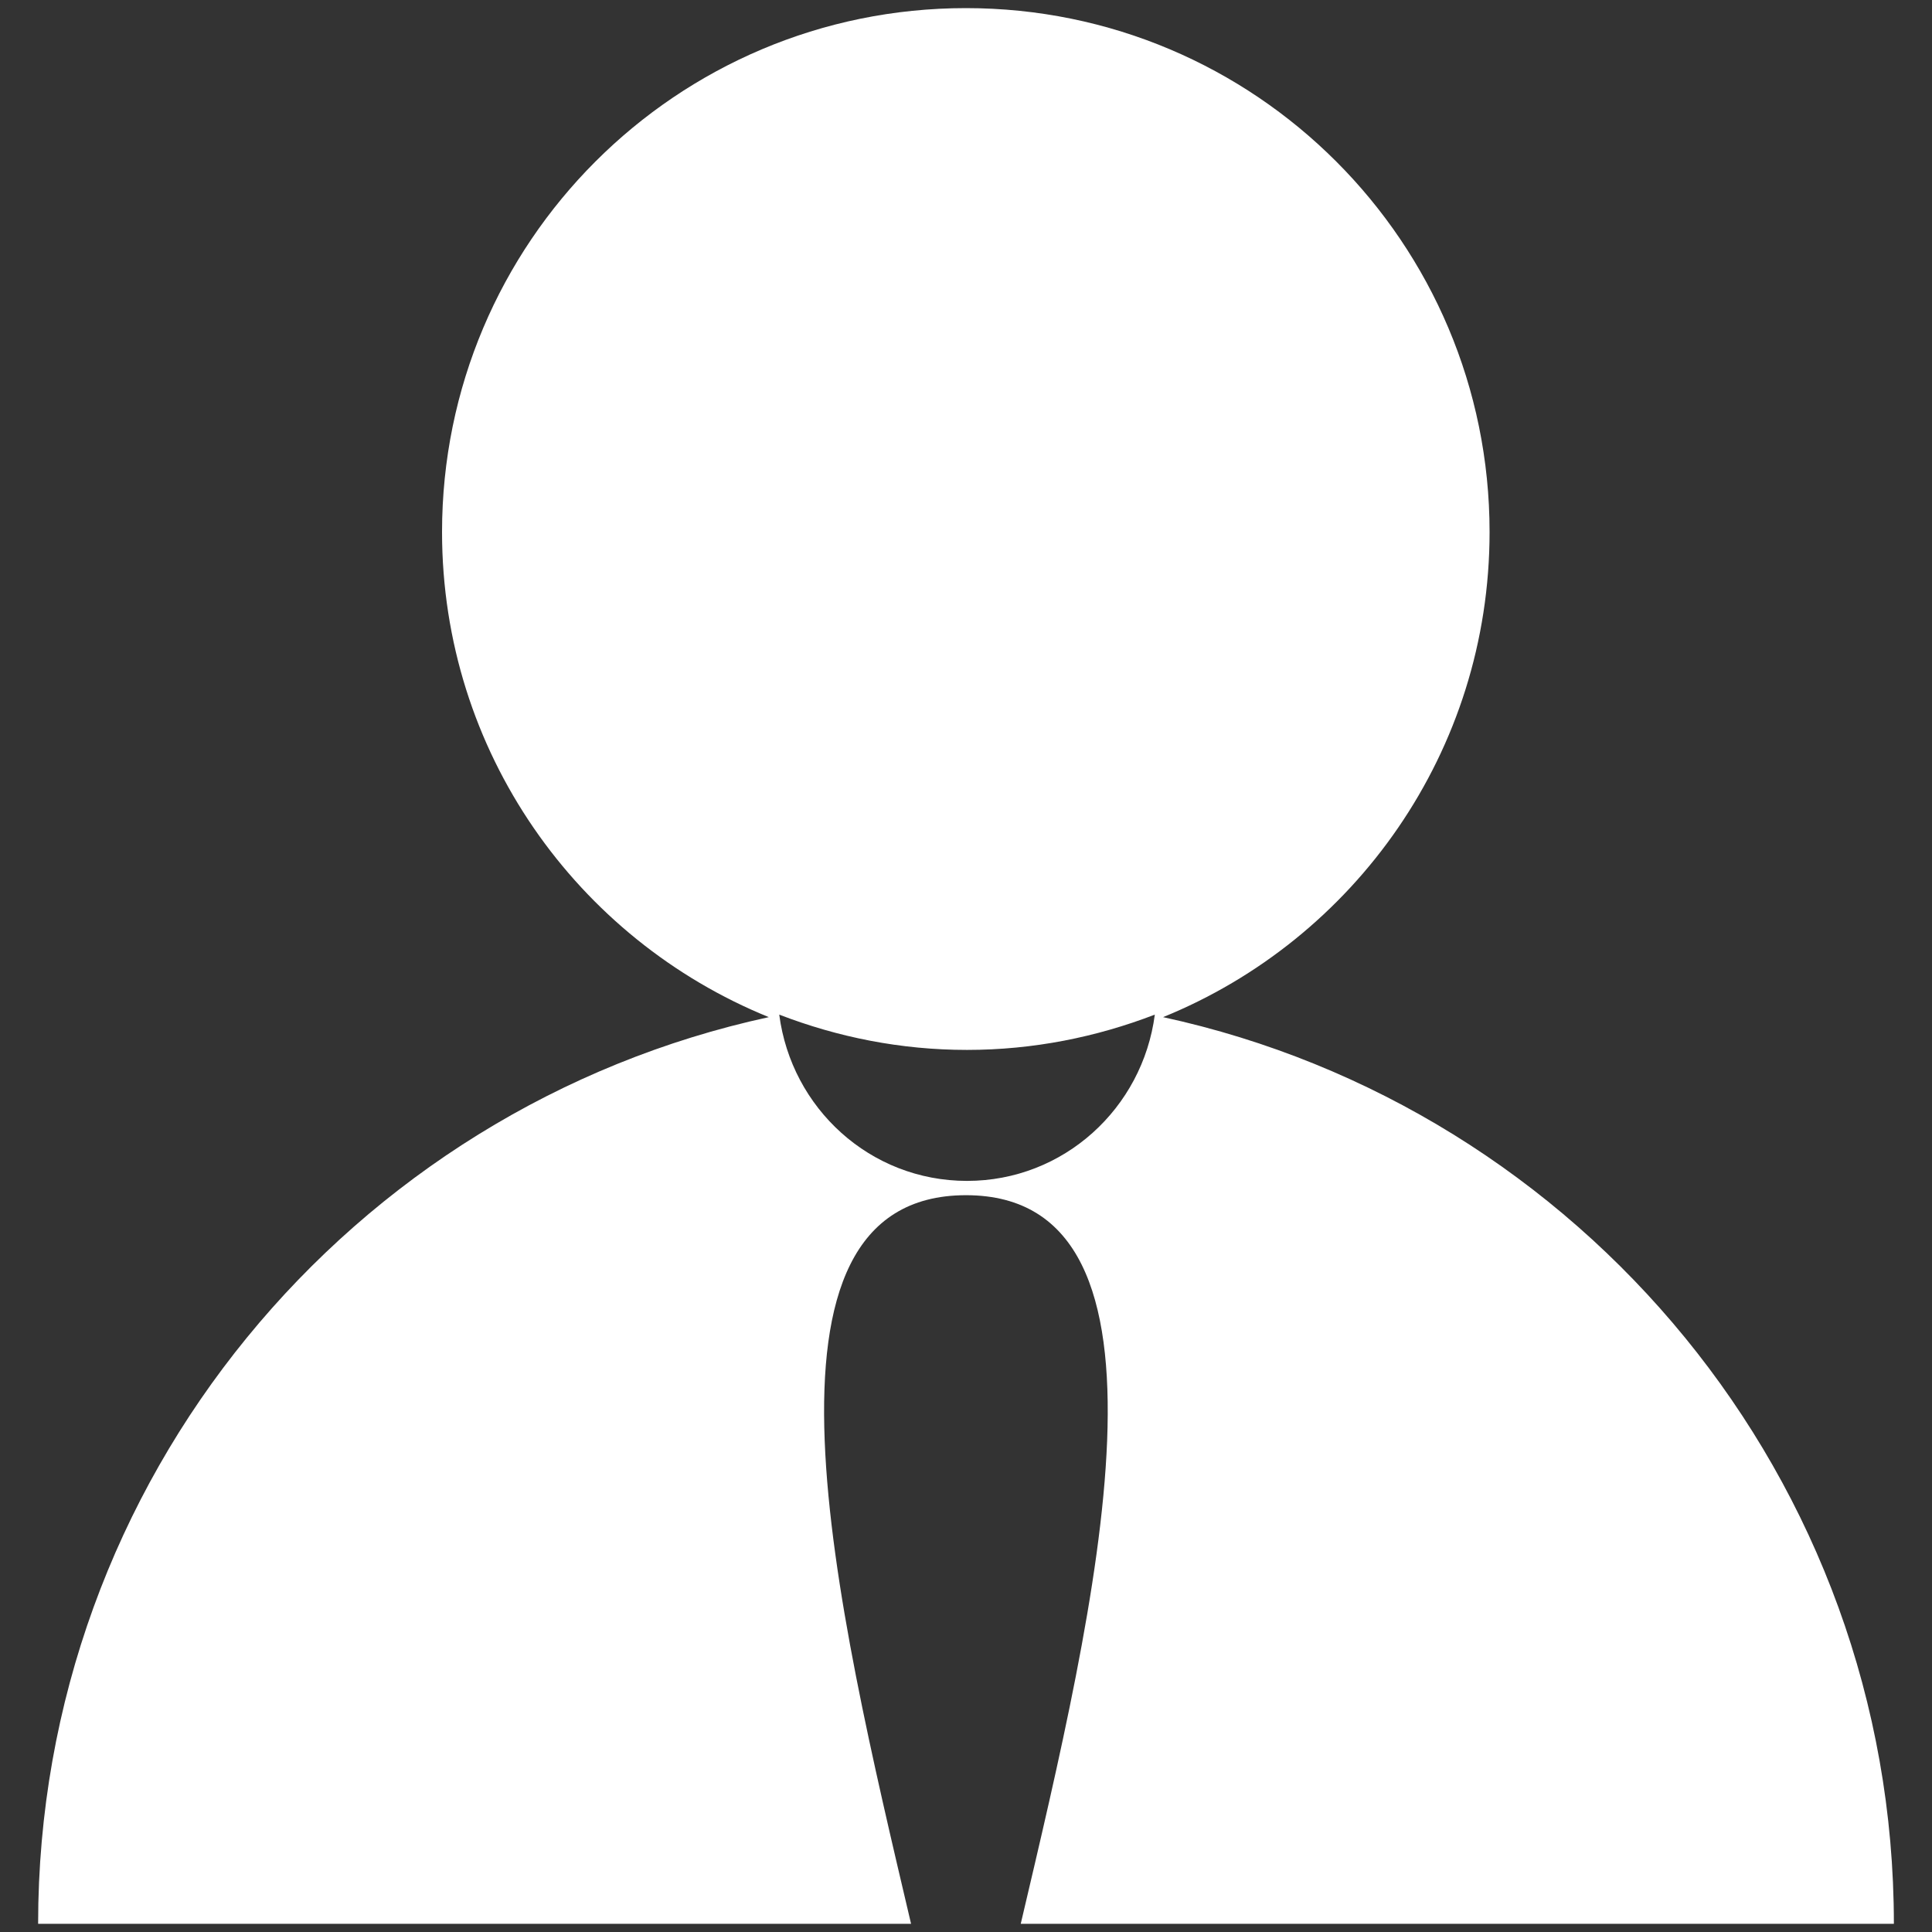 <?xml version="1.0" encoding="utf-8"?>
<!-- Generator: Adobe Illustrator 16.0.0, SVG Export Plug-In . SVG Version: 6.00 Build 0)  -->
<!DOCTYPE svg PUBLIC "-//W3C//DTD SVG 1.1//EN" "http://www.w3.org/Graphics/SVG/1.1/DTD/svg11.dtd">
<svg version="1.1" id="Layer_1" xmlns="http://www.w3.org/2000/svg" xmlns:xlink="http://www.w3.org/1999/xlink" x="0px" y="0px"
	 width="30px" height="30px" viewBox="0 0 30 30" enable-background="new 0 0 30 30" xml:space="preserve">
<rect x="0" y="0" width="30" height="30" fill="#333333" stroke="none"/>
<path fill="#FFFFFF" d="M29.408,29.873c0-6.906-4.865-12.673-11.348-14.079c2.973-1.208,5.07-4.122,5.07-7.533
	c0-4.493-3.637-8.135-8.131-8.135c-4.496,0-8.135,3.642-8.135,8.135c0,3.411,2.098,6.324,5.074,7.533
	C5.453,17.2,0.592,22.967,0.592,29.873h13.555C12.99,24.95,11.443,18.559,15,18.559c3.553,0,2.008,6.391,0.85,11.314H29.408z
	 M15.016,18.337c-1.506,0-2.727-1.129-2.916-2.582c0.908,0.35,1.885,0.548,2.916,0.548c1.029,0,2.01-0.199,2.916-0.548
	C17.742,17.208,16.518,18.337,15.016,18.337z"/>
</svg>
